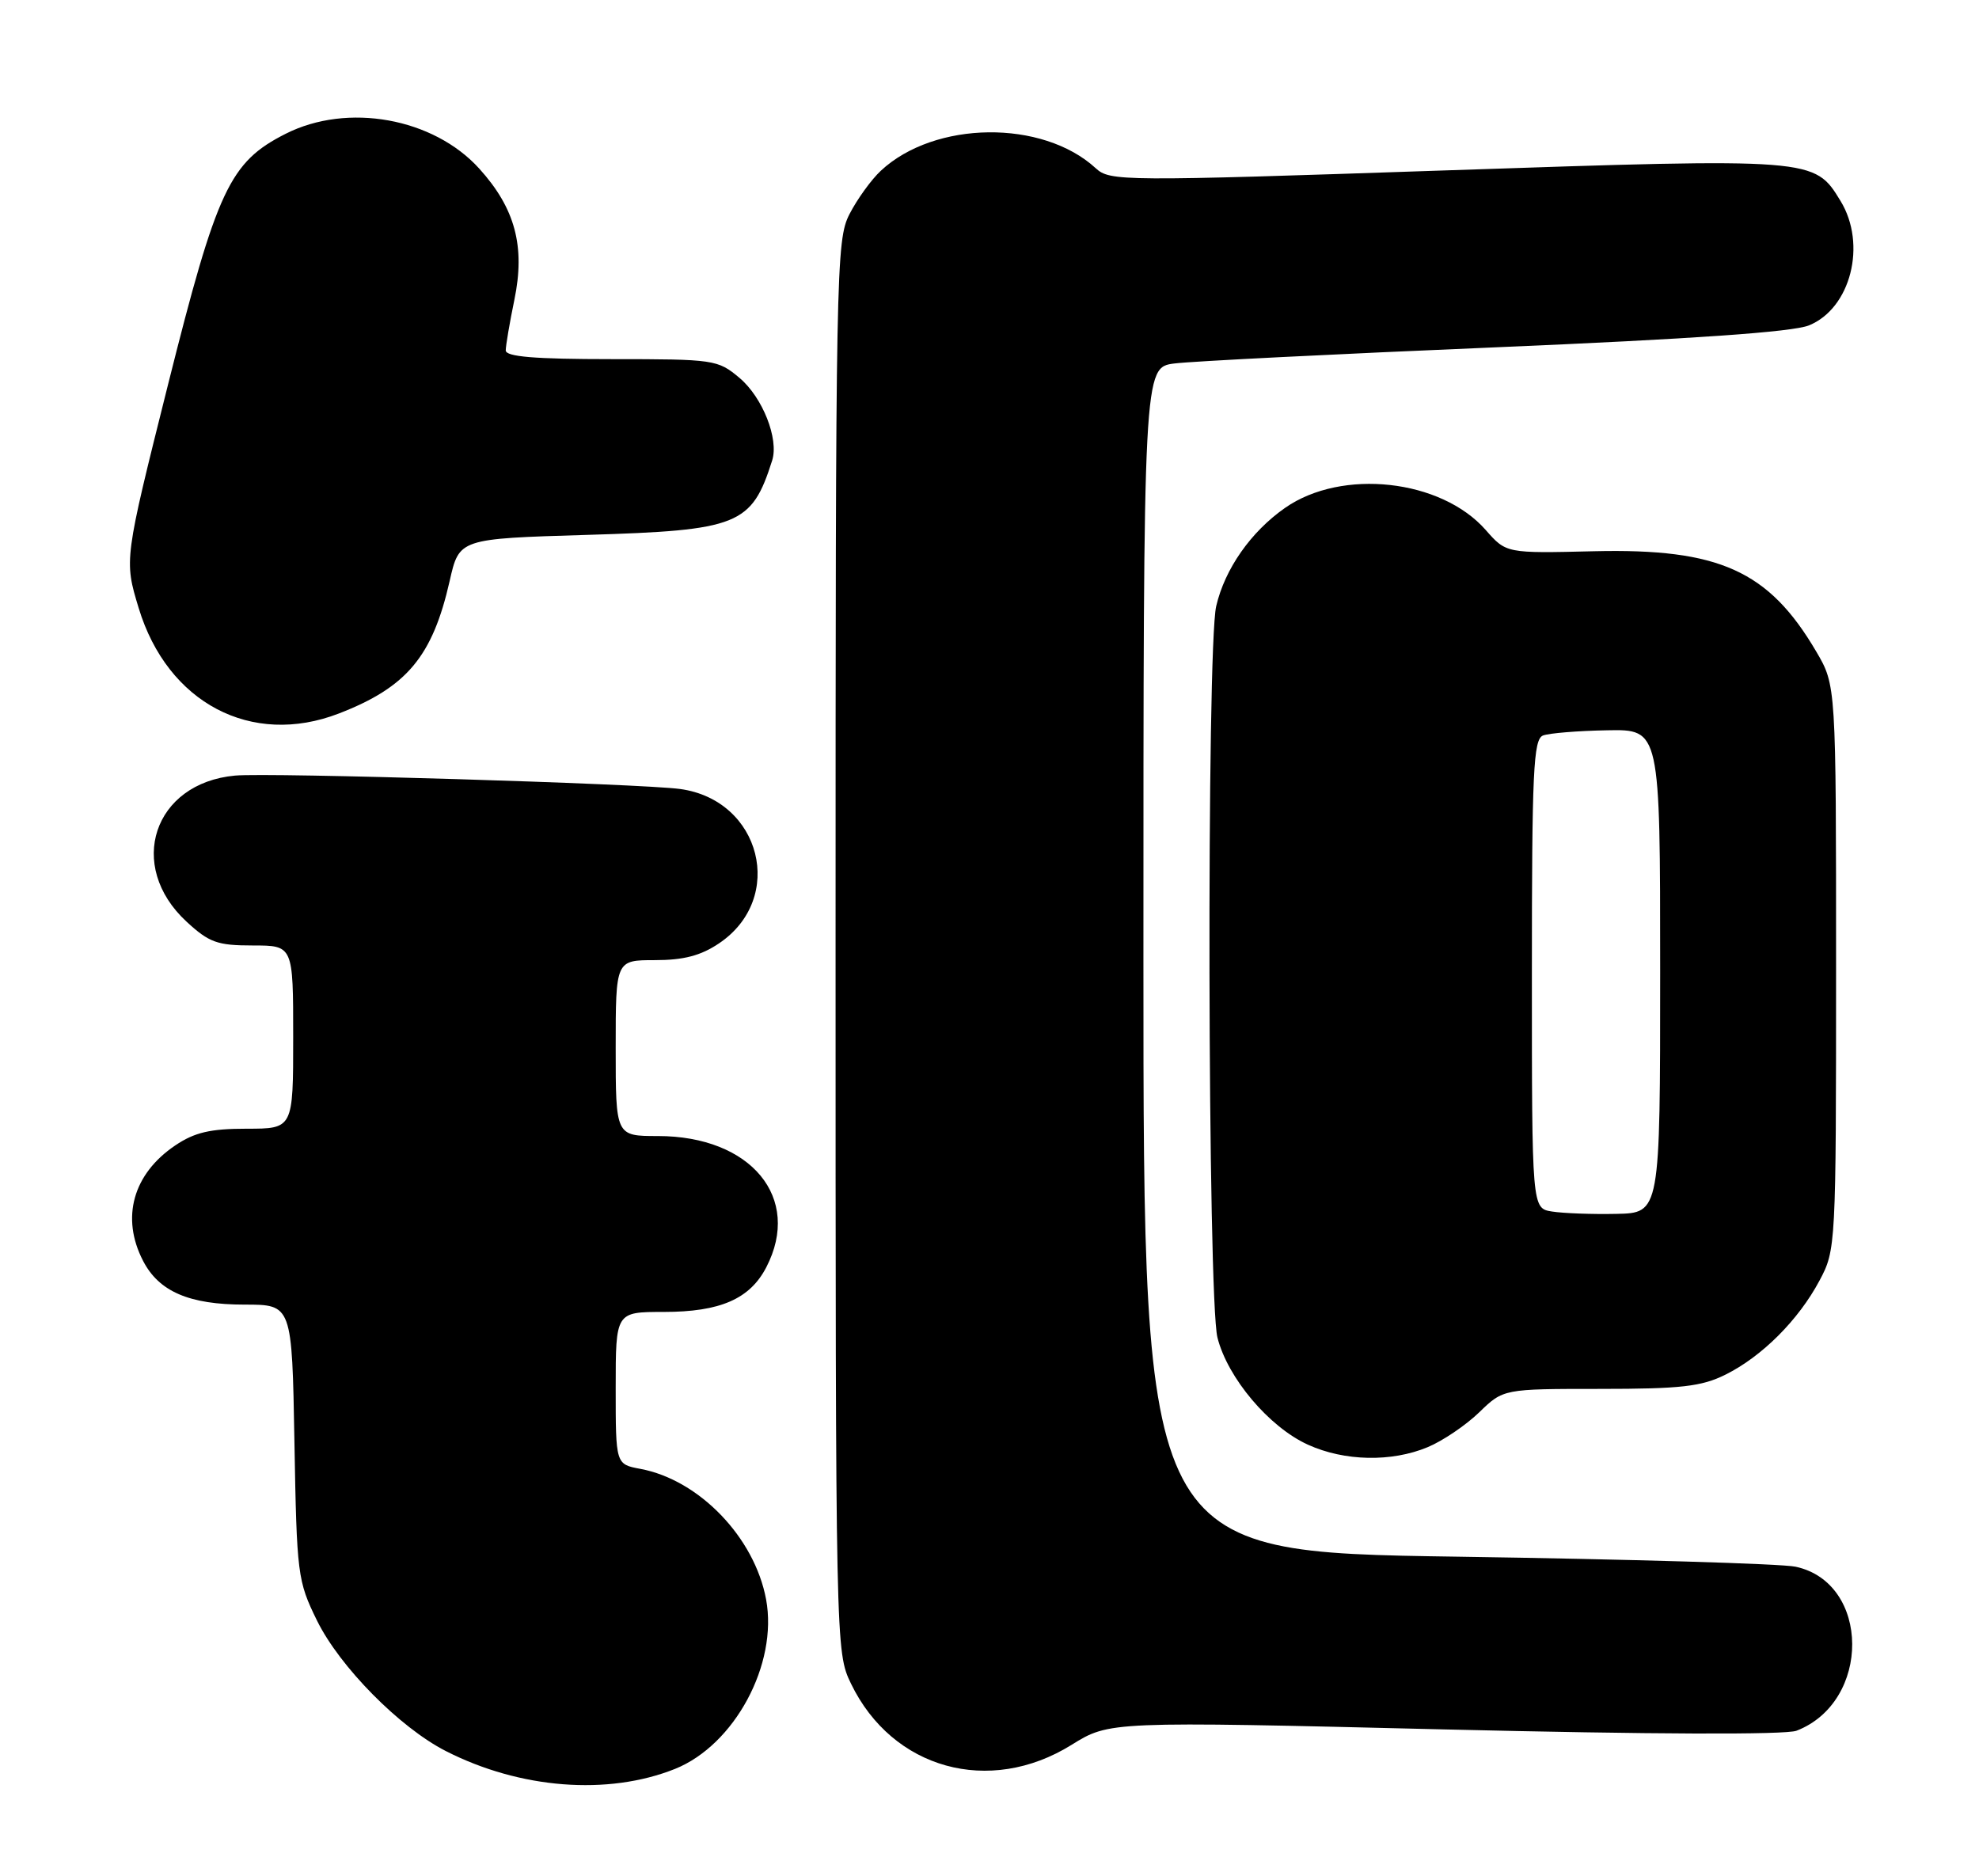<?xml version="1.0" encoding="UTF-8" standalone="no"?>
<!DOCTYPE svg PUBLIC "-//W3C//DTD SVG 1.1//EN" "http://www.w3.org/Graphics/SVG/1.1/DTD/svg11.dtd" >
<svg xmlns="http://www.w3.org/2000/svg" xmlns:xlink="http://www.w3.org/1999/xlink" version="1.1" viewBox="0 0 270 256">
 <g >
 <path fill="currentColor"
d=" M 92.09 241.35 C 100.22 238.09 106.16 227.05 104.52 218.22 C 102.95 209.76 95.39 201.91 87.36 200.41 C 84.00 199.78 84.00 199.78 84.00 189.39 C 84.00 179.00 84.00 179.00 90.55 179.00 C 98.26 179.00 102.31 177.23 104.55 172.90 C 109.45 163.44 102.47 155.00 89.75 155.00 C 84.00 155.00 84.00 155.00 84.00 143.00 C 84.00 131.00 84.00 131.00 89.35 131.00 C 93.27 131.00 95.61 130.39 98.10 128.71 C 107.23 122.57 103.85 109.16 92.79 107.65 C 87.43 106.92 36.73 105.39 32.07 105.82 C 20.94 106.84 17.19 118.12 25.45 125.75 C 28.54 128.60 29.65 129.00 34.49 129.00 C 40.00 129.00 40.00 129.00 40.00 141.50 C 40.00 154.00 40.00 154.00 33.65 154.00 C 28.69 154.00 26.55 154.50 23.91 156.28 C 18.14 160.17 16.47 166.15 19.52 172.03 C 21.68 176.22 25.81 178.00 33.37 178.00 C 39.84 178.00 39.84 178.00 40.17 196.75 C 40.49 214.86 40.59 215.69 43.25 221.11 C 46.35 227.41 54.53 235.70 60.82 238.91 C 70.95 244.08 82.93 245.01 92.09 241.35 Z  M 146.19 238.07 C 151.37 234.85 151.37 234.85 197.04 235.96 C 225.27 236.64 243.61 236.71 245.10 236.14 C 255.30 232.20 255.21 215.95 244.97 213.76 C 243.06 213.35 222.26 212.74 198.75 212.39 C 156.00 211.76 156.00 211.76 156.00 130.94 C 156.00 50.12 156.00 50.12 160.25 49.59 C 162.59 49.29 182.28 48.30 204.00 47.39 C 230.98 46.25 244.54 45.30 246.79 44.40 C 252.50 42.09 254.73 33.35 251.11 27.42 C 247.53 21.55 247.55 21.55 197.19 23.25 C 152.94 24.75 151.44 24.74 149.49 22.95 C 142.23 16.28 127.51 16.45 120.17 23.30 C 118.87 24.51 116.95 27.17 115.90 29.21 C 114.07 32.78 114.00 36.53 114.00 129.14 C 114.00 225.02 114.01 225.38 116.11 229.73 C 121.75 241.38 134.98 245.04 146.19 238.07 Z  M 194.78 197.45 C 196.83 196.60 199.99 194.46 201.81 192.70 C 205.11 189.50 205.11 189.50 218.31 189.50 C 229.35 189.50 232.14 189.18 235.40 187.56 C 240.38 185.09 245.37 180.11 248.24 174.72 C 250.47 170.55 250.50 170.05 250.50 132.00 C 250.50 93.50 250.50 93.50 247.79 88.89 C 241.31 77.86 234.54 74.81 217.50 75.21 C 205.50 75.50 205.50 75.50 202.70 72.31 C 196.61 65.38 183.08 63.88 175.33 69.29 C 170.66 72.55 167.11 77.62 165.93 82.70 C 164.60 88.41 164.76 177.16 166.10 182.50 C 167.49 188.01 173.15 194.71 178.44 197.11 C 183.43 199.38 189.85 199.51 194.78 197.45 Z  M 46.23 97.35 C 55.51 93.76 59.01 89.57 61.35 79.26 C 62.65 73.50 62.65 73.50 80.08 72.98 C 100.79 72.36 102.55 71.65 105.35 62.82 C 106.28 59.88 104.04 54.21 100.89 51.56 C 97.93 49.07 97.45 49.00 83.42 49.00 C 72.94 49.00 69.00 48.67 69.00 47.81 C 69.00 47.16 69.53 44.04 70.18 40.89 C 71.68 33.63 70.29 28.43 65.40 23.02 C 59.14 16.09 47.42 13.98 38.98 18.25 C 31.34 22.11 29.61 25.81 22.92 52.49 C 16.93 76.40 16.93 76.40 18.92 82.96 C 22.85 95.92 34.32 101.95 46.23 97.35 Z  M 211.75 165.30 C 209.00 164.87 209.00 164.87 209.00 132.90 C 209.00 105.23 209.20 100.86 210.52 100.35 C 211.36 100.03 215.29 99.71 219.27 99.64 C 226.50 99.50 226.50 99.50 226.50 132.50 C 226.50 165.50 226.50 165.50 220.50 165.62 C 217.20 165.69 213.26 165.54 211.75 165.30 Z "/>
</g>
</svg>